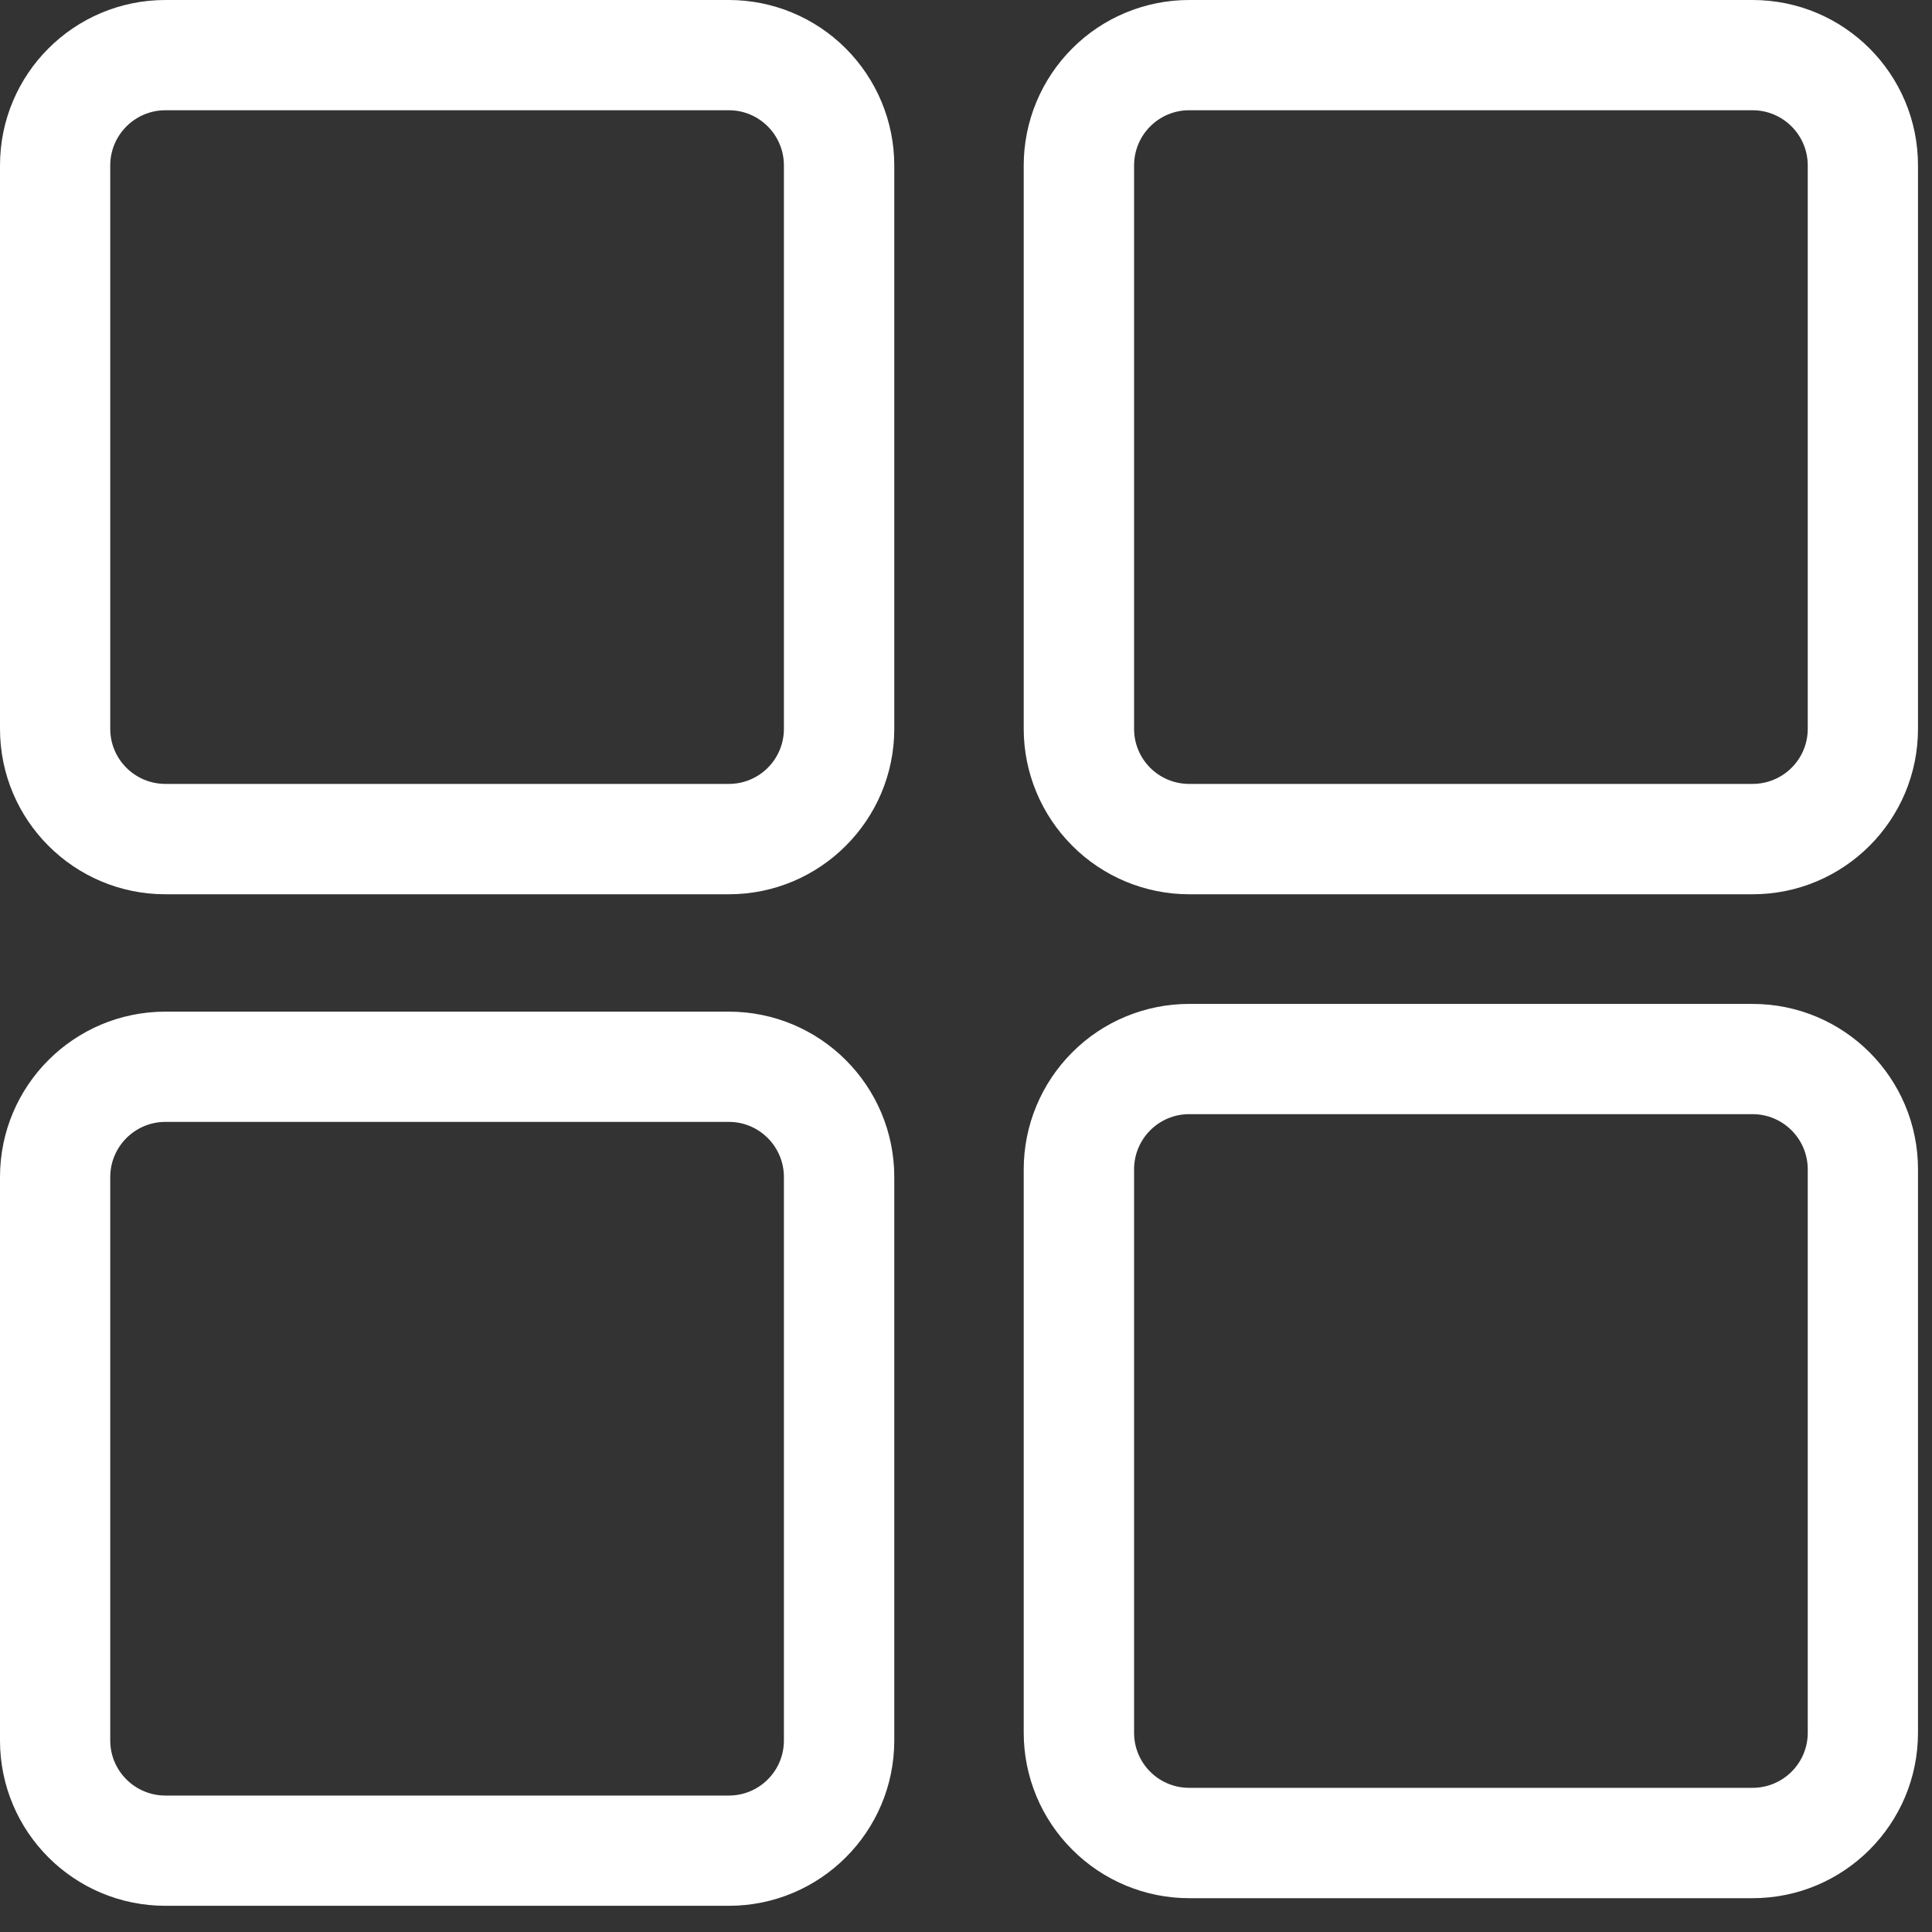 <?xml version="1.0" encoding="UTF-8"?>
<svg width="16px" height="16px" viewBox="0 0 16 16" version="1.1" xmlns="http://www.w3.org/2000/svg" xmlns:xlink="http://www.w3.org/1999/xlink">
    <rect x="0" y="0" width="16" height="16" fill="#333333" stroke="none"/>
    <!-- Generator: Sketch 63.1 (92452) - https://sketch.com -->
    <title>形状</title>
    <desc>Created with Sketch.</desc>
    <g id="TE" stroke="none" stroke-width="1" fill="none" fill-rule="evenodd">
        <g id="pc" transform="translate(-1448, -30)" fill="#FFFFFF" fill-rule="nonzero">
            <g id="编组-23" transform="translate(1448, 2)">
                <g id="编组" transform="translate(0, 28)">
                    <path d="M6.036,7.406 L1.37,7.406 C0.613,7.406 0,6.792 0,6.036 L0,1.37 C0,0.613 0.613,0 1.37,0 L6.036,0 C6.399,0 6.747,0.144 7.004,0.401 C7.261,0.658 7.406,1.006 7.406,1.37 L7.406,6.036 C7.406,6.792 6.792,7.406 6.036,7.406 Z M1.37,0.913 C1.118,0.913 0.913,1.118 0.913,1.37 L0.913,6.036 C0.913,6.288 1.118,6.492 1.37,6.492 L6.036,6.492 C6.288,6.492 6.492,6.288 6.492,6.036 L6.492,1.37 C6.492,1.118 6.288,0.913 6.036,0.913 L1.37,0.913 Z M14.514,7.406 L9.848,7.406 C9.485,7.406 9.136,7.261 8.88,7.004 C8.623,6.747 8.478,6.399 8.478,6.036 L8.478,1.37 C8.478,1.006 8.623,0.658 8.88,0.401 C9.136,0.144 9.485,0 9.848,0 L14.514,0 C15.271,0 15.884,0.613 15.884,1.37 L15.884,6.036 C15.884,6.792 15.271,7.406 14.514,7.406 Z M9.848,0.913 C9.596,0.913 9.392,1.118 9.392,1.37 L9.392,6.036 C9.392,6.288 9.596,6.492 9.848,6.492 L14.514,6.492 C14.766,6.492 14.971,6.288 14.971,6.036 L14.971,1.37 C14.971,1.118 14.766,0.913 14.514,0.913 L9.848,0.913 Z M14.514,15.72 L9.848,15.72 C9.485,15.72 9.136,15.575 8.88,15.318 C8.623,15.062 8.478,14.713 8.478,14.35 L8.478,9.684 C8.478,9.32 8.623,8.972 8.88,8.715 C9.136,8.458 9.485,8.314 9.848,8.314 L14.514,8.314 C15.271,8.314 15.884,8.927 15.884,9.684 L15.884,14.35 C15.884,15.106 15.271,15.72 14.514,15.72 Z M9.848,9.227 C9.596,9.227 9.392,9.432 9.392,9.684 L9.392,14.35 C9.392,14.602 9.596,14.806 9.848,14.806 L14.514,14.806 C14.766,14.806 14.971,14.602 14.971,14.35 L14.971,9.684 C14.971,9.432 14.766,9.227 14.514,9.227 L9.848,9.227 Z M6.036,15.783 L1.37,15.783 C0.613,15.783 0,15.17 0,14.414 L0,9.748 C0,8.991 0.613,8.378 1.37,8.378 L6.036,8.378 C6.792,8.378 7.406,8.991 7.406,9.748 L7.406,14.414 C7.406,15.17 6.792,15.783 6.036,15.783 Z M1.37,9.291 C1.118,9.291 0.913,9.496 0.913,9.748 L0.913,14.414 C0.913,14.666 1.118,14.87 1.37,14.87 L6.036,14.87 C6.288,14.87 6.492,14.666 6.492,14.414 L6.492,9.748 C6.492,9.496 6.288,9.291 6.036,9.291 L1.37,9.291 Z" id="形状"></path>
                </g>
            </g>
        </g>
    </g>
</svg>